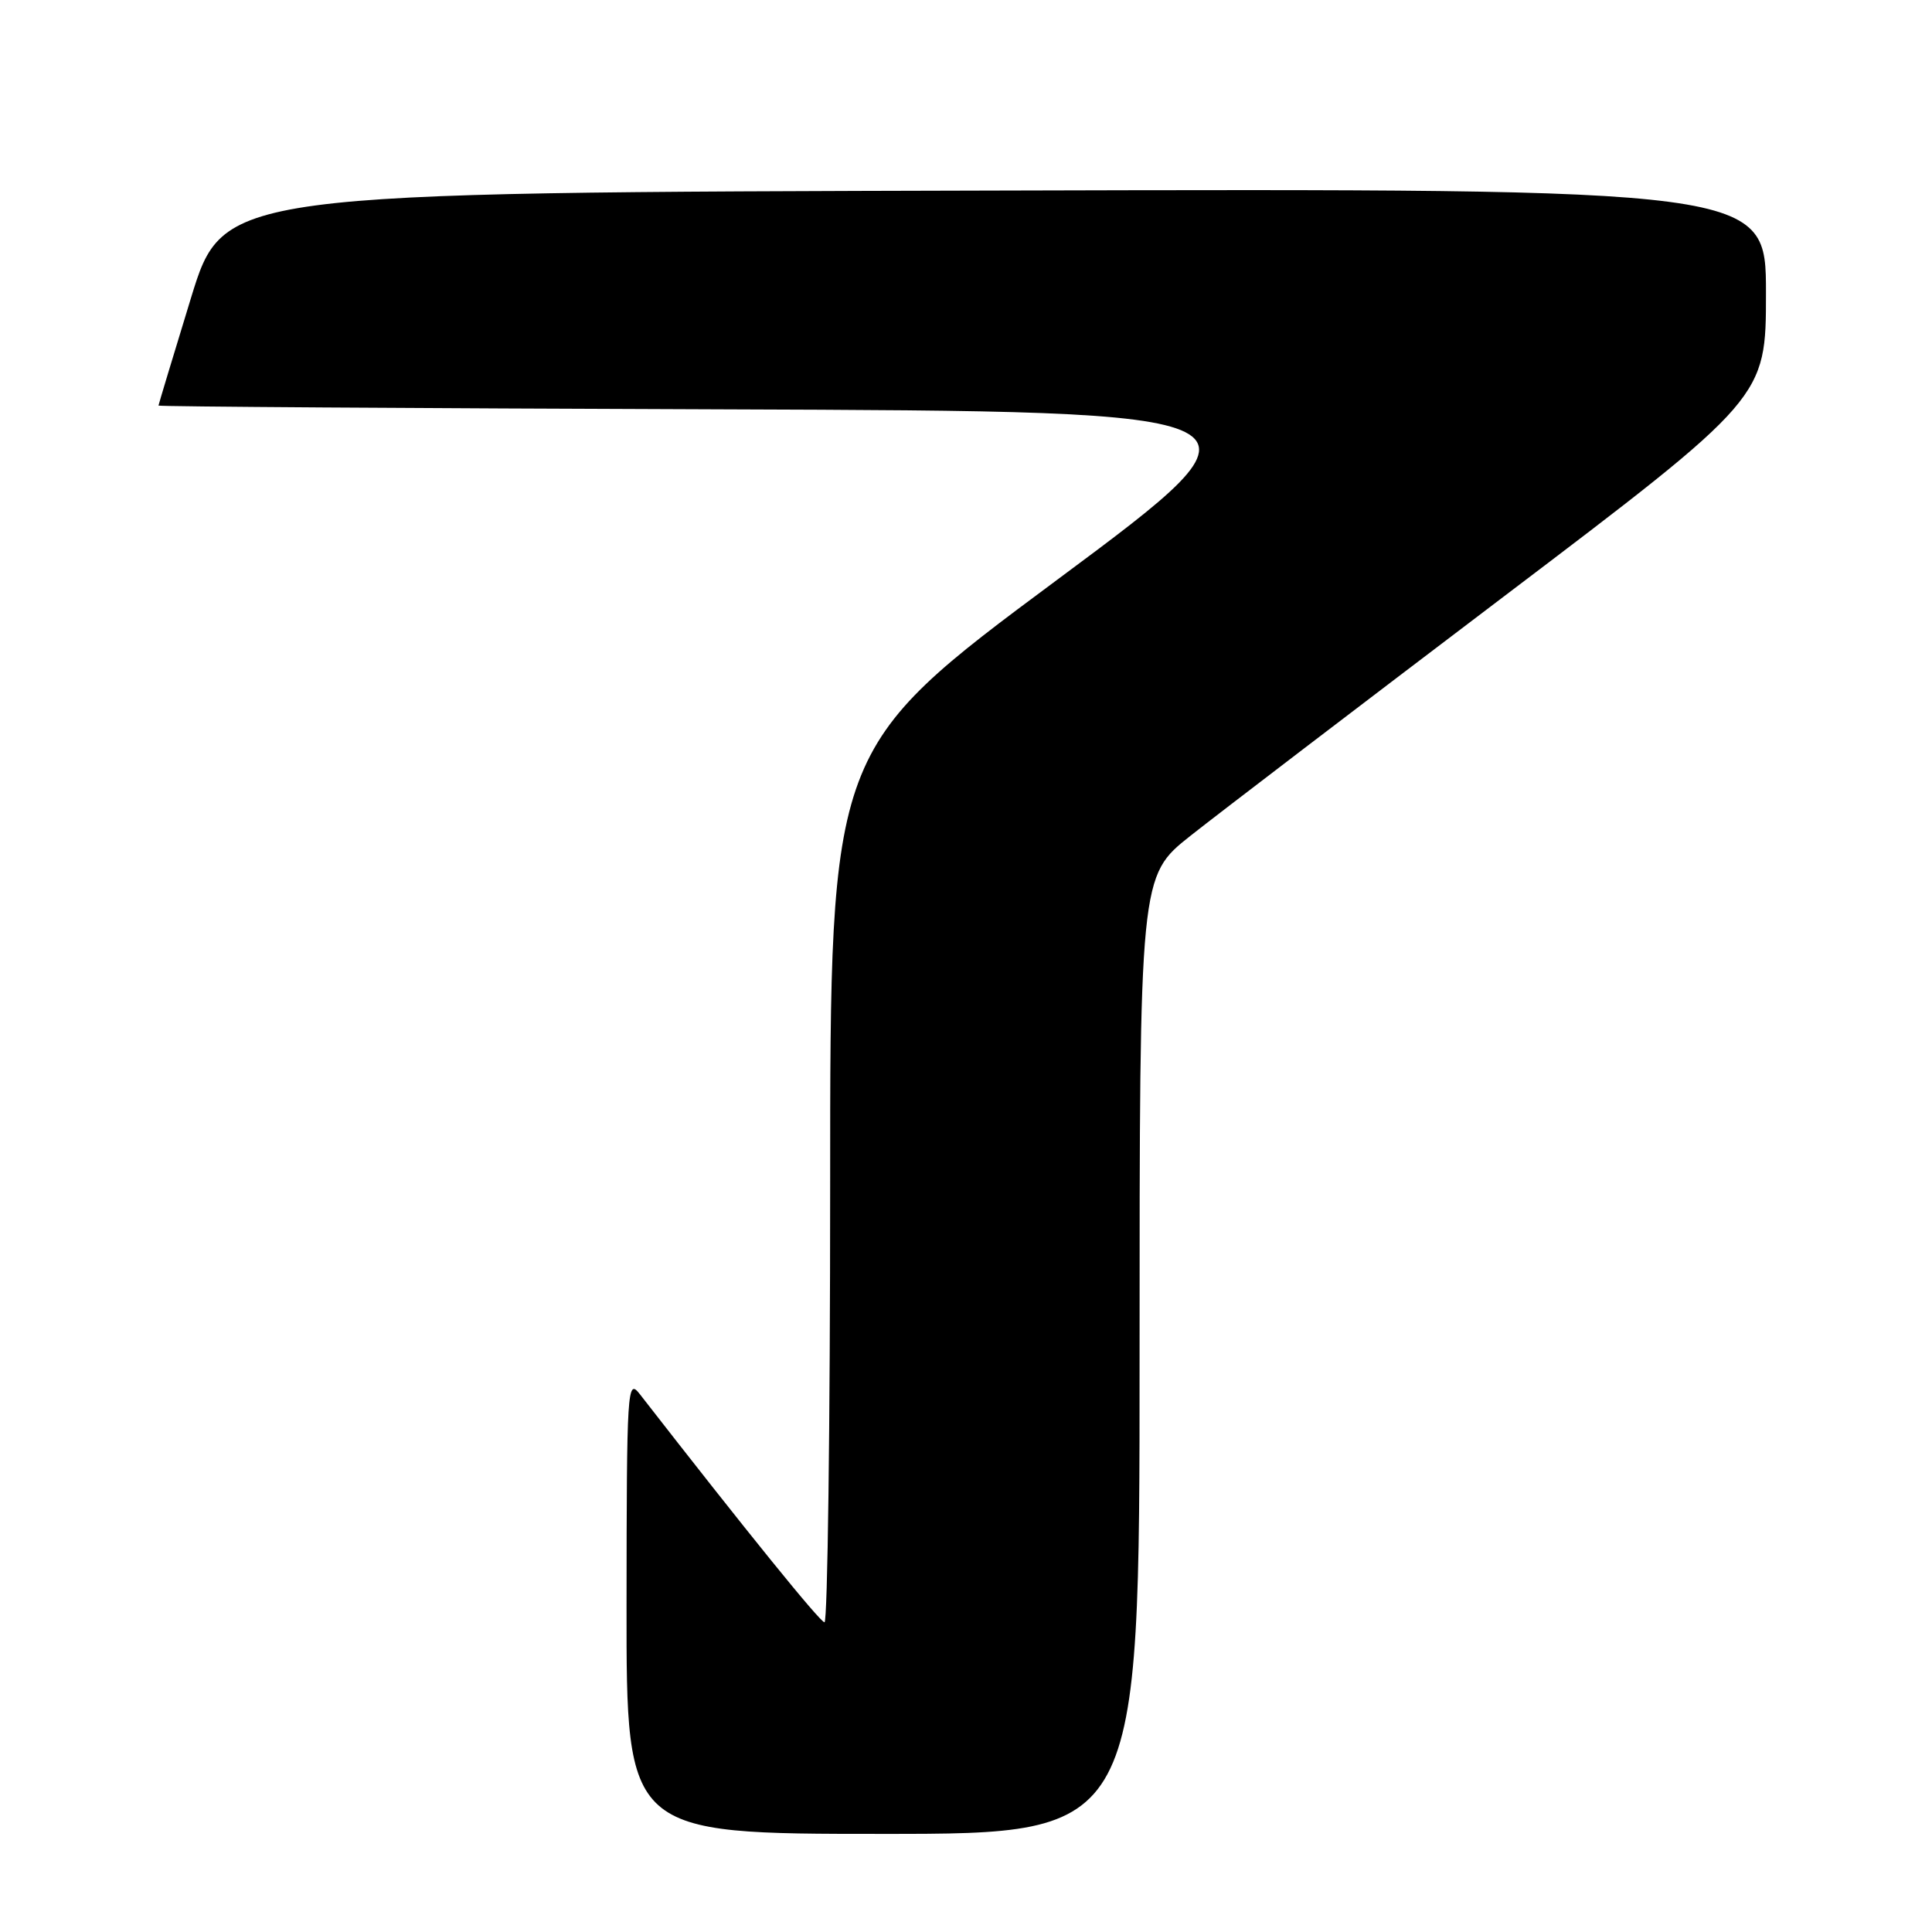 <?xml version="1.0" encoding="UTF-8" standalone="no"?>
<!DOCTYPE svg PUBLIC "-//W3C//DTD SVG 1.1//EN" "http://www.w3.org/Graphics/SVG/1.1/DTD/svg11.dtd" >
<svg xmlns="http://www.w3.org/2000/svg" xmlns:xlink="http://www.w3.org/1999/xlink" version="1.1" viewBox="0 0 256 256">
 <g >
 <path fill="currentColor"
d=" M 151.00 179.54 C 151.00 116.09 151.00 116.09 157.75 110.74 C 161.46 107.80 180.14 93.54 199.25 79.05 C 234.00 52.71 234.00 52.71 234.00 38.85 C 234.00 24.99 234.00 24.99 131.80 25.25 C 29.60 25.50 29.60 25.50 25.30 39.50 C 22.94 47.20 21.01 53.61 21.00 53.74 C 21.00 53.88 54.55 54.10 95.56 54.24 C 170.13 54.50 170.13 54.50 140.06 76.84 C 110.00 99.17 110.00 99.17 110.00 157.09 C 110.00 188.94 109.66 214.98 109.25 214.96 C 108.65 214.93 99.00 203.01 84.77 184.72 C 83.12 182.60 83.04 183.90 83.02 212.75 C 83.00 243.00 83.00 243.00 117.00 243.00 C 151.00 243.00 151.00 243.00 151.00 179.54 Z "/>
</g>
</svg>